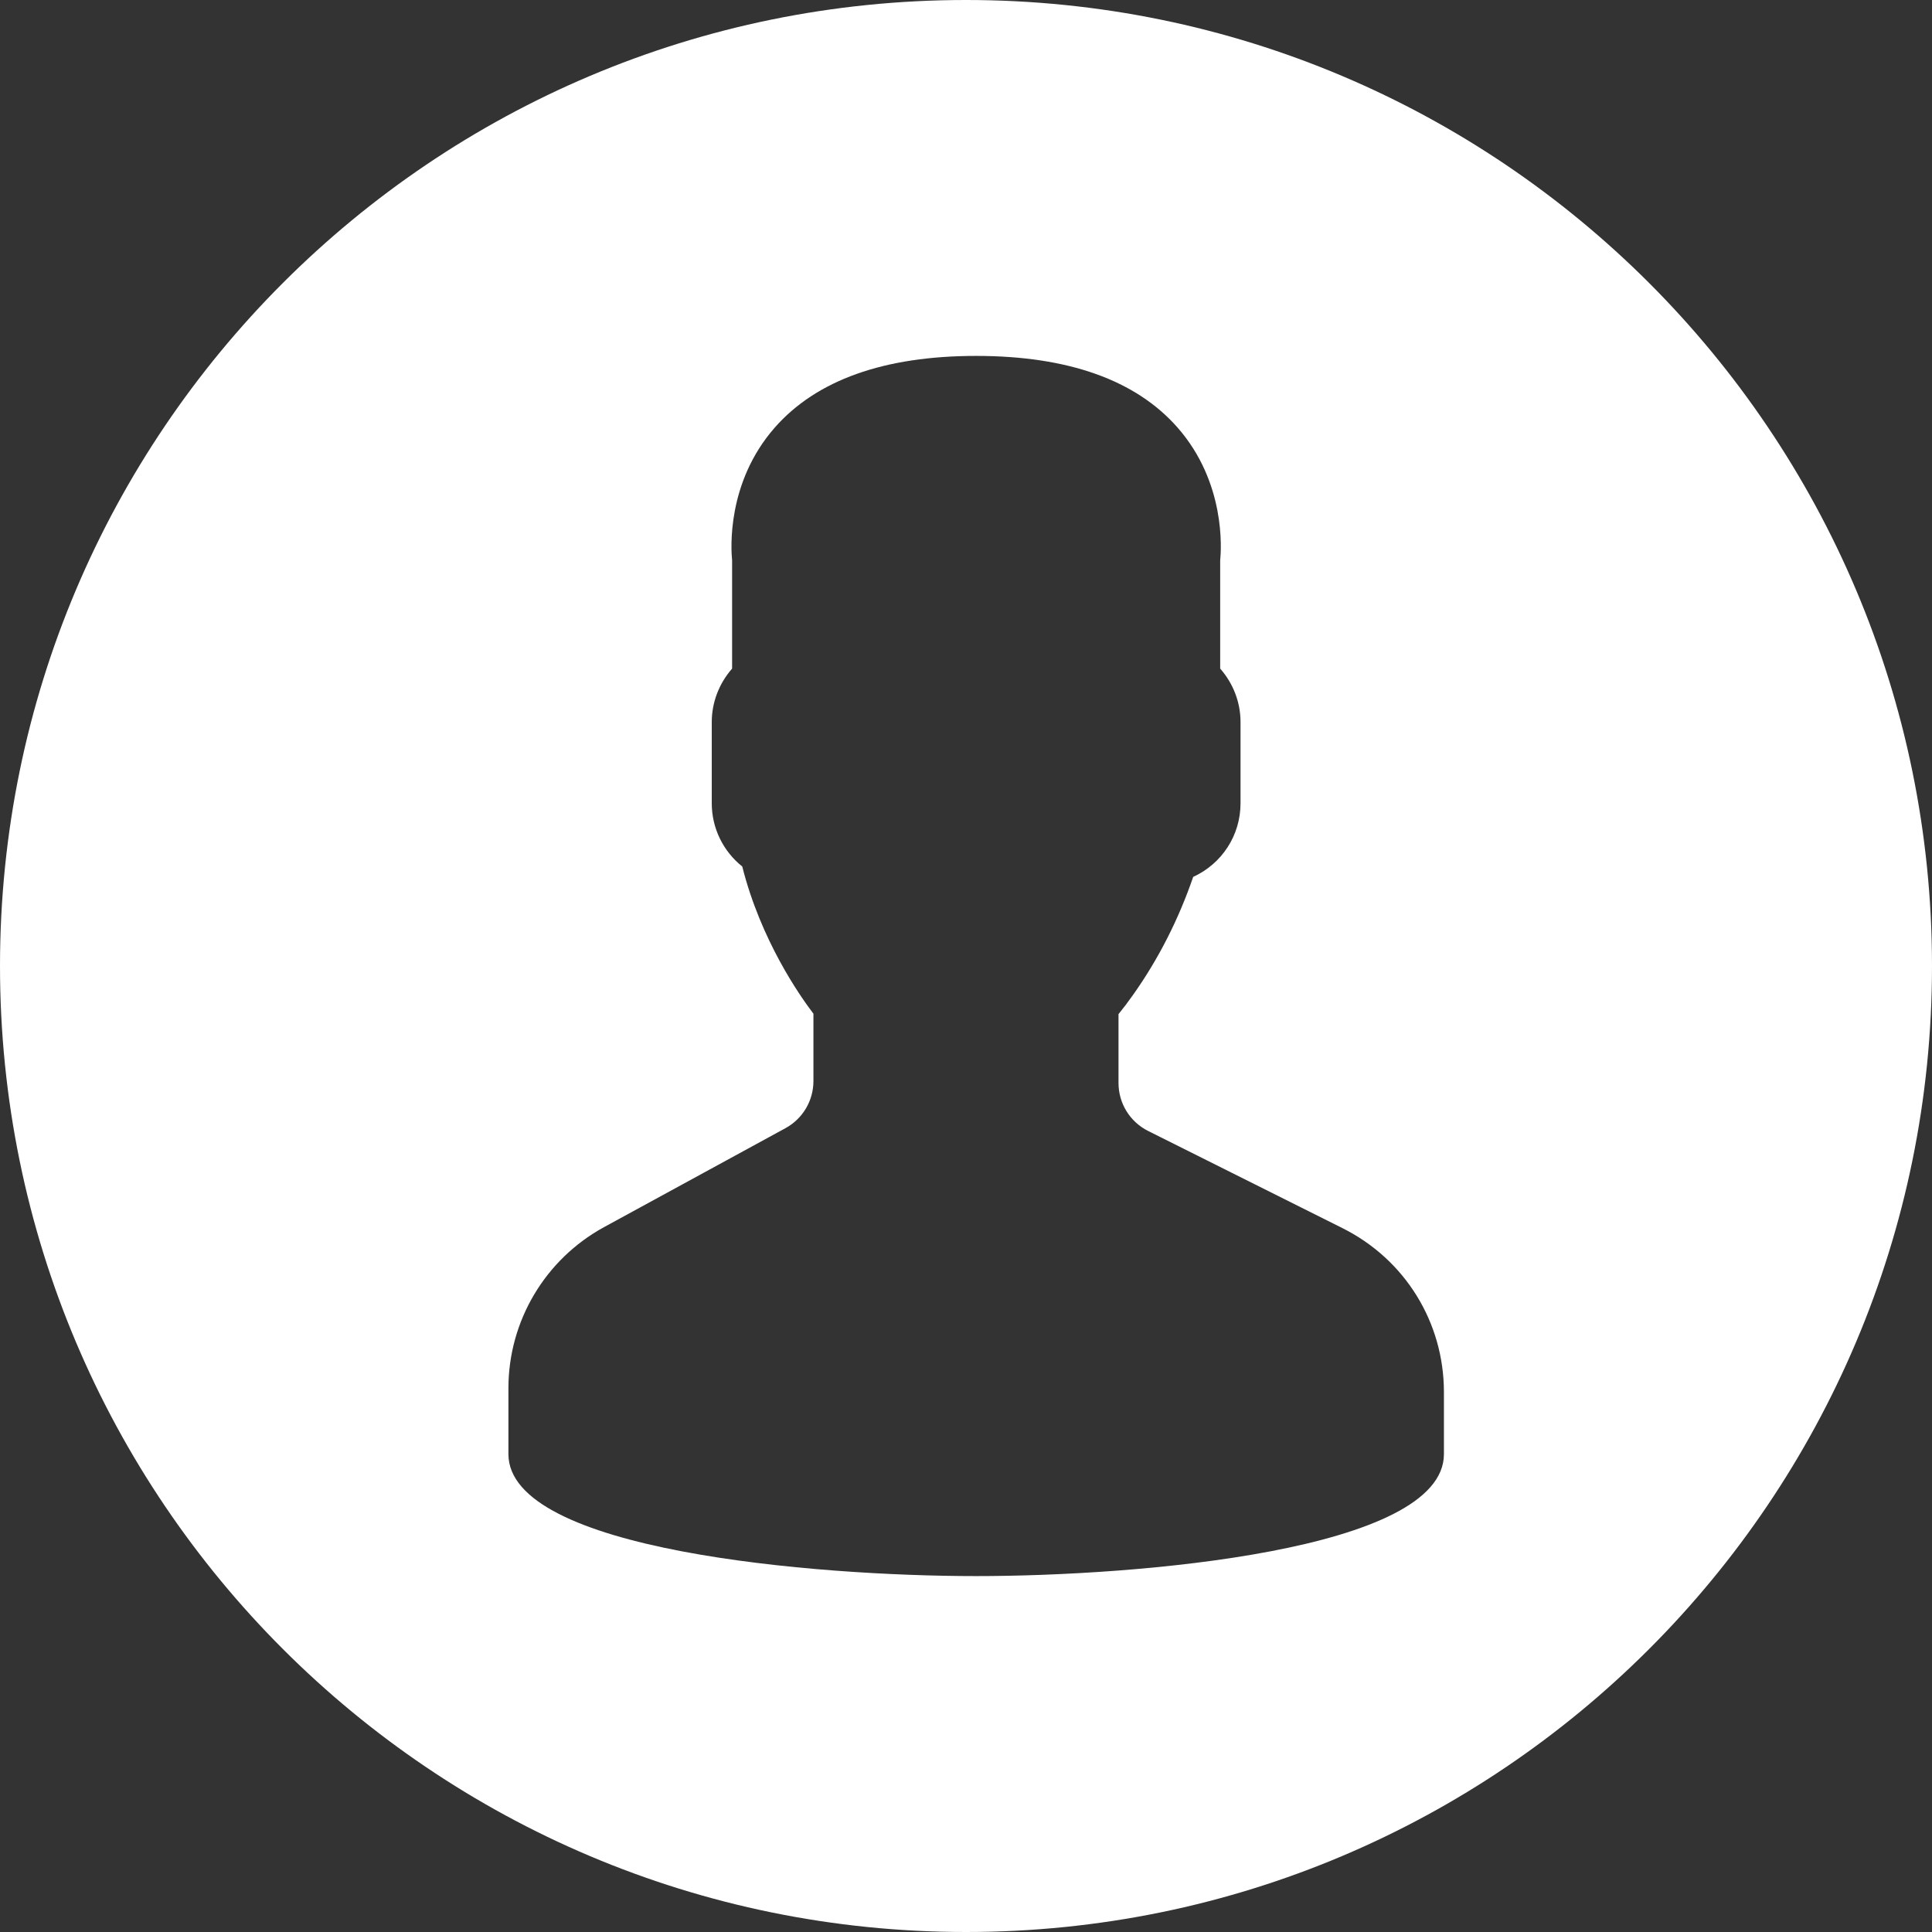 <svg width="32" height="32" viewBox="0 0 32 32" fill="none" xmlns="http://www.w3.org/2000/svg">
<rect x="0" y="0" width="32" height="32" fill="#333333" stroke="none"/>
<path fill-rule="evenodd" clip-rule="evenodd" d="M16 32C24.837 32 32 24.837 32 16C32 7.163 24.837 0 16 0C7.163 0 0 7.163 0 16C0 24.837 7.163 32 16 32ZM19.018 18.733L22.236 20.342C23.272 20.86 23.916 21.901 23.916 23.059V24.084C23.916 25.683 18.848 26.105 16.168 26.105C13.489 26.105 8.421 25.683 8.421 24.084V22.994C8.421 21.881 9.028 20.859 10.005 20.325L13.01 18.686C13.296 18.53 13.473 18.231 13.473 17.905V16.79C13.248 16.495 12.602 15.574 12.294 14.352C11.976 14.098 11.789 13.715 11.789 13.305V11.958C11.789 11.633 11.911 11.319 12.126 11.074V9.282C12.107 9.097 12.033 7.994 12.831 7.084C13.523 6.295 14.645 5.895 16.168 5.895C17.691 5.895 18.814 6.295 19.506 7.084C20.303 7.994 20.229 9.097 20.21 9.282V11.074C20.426 11.319 20.547 11.633 20.547 11.958V13.305C20.547 13.836 20.239 14.306 19.763 14.524C19.52 15.231 19.186 15.887 18.768 16.477C18.684 16.596 18.603 16.703 18.526 16.797V17.936C18.526 18.276 18.715 18.581 19.018 18.733Z" fill="white"/>
</svg>
